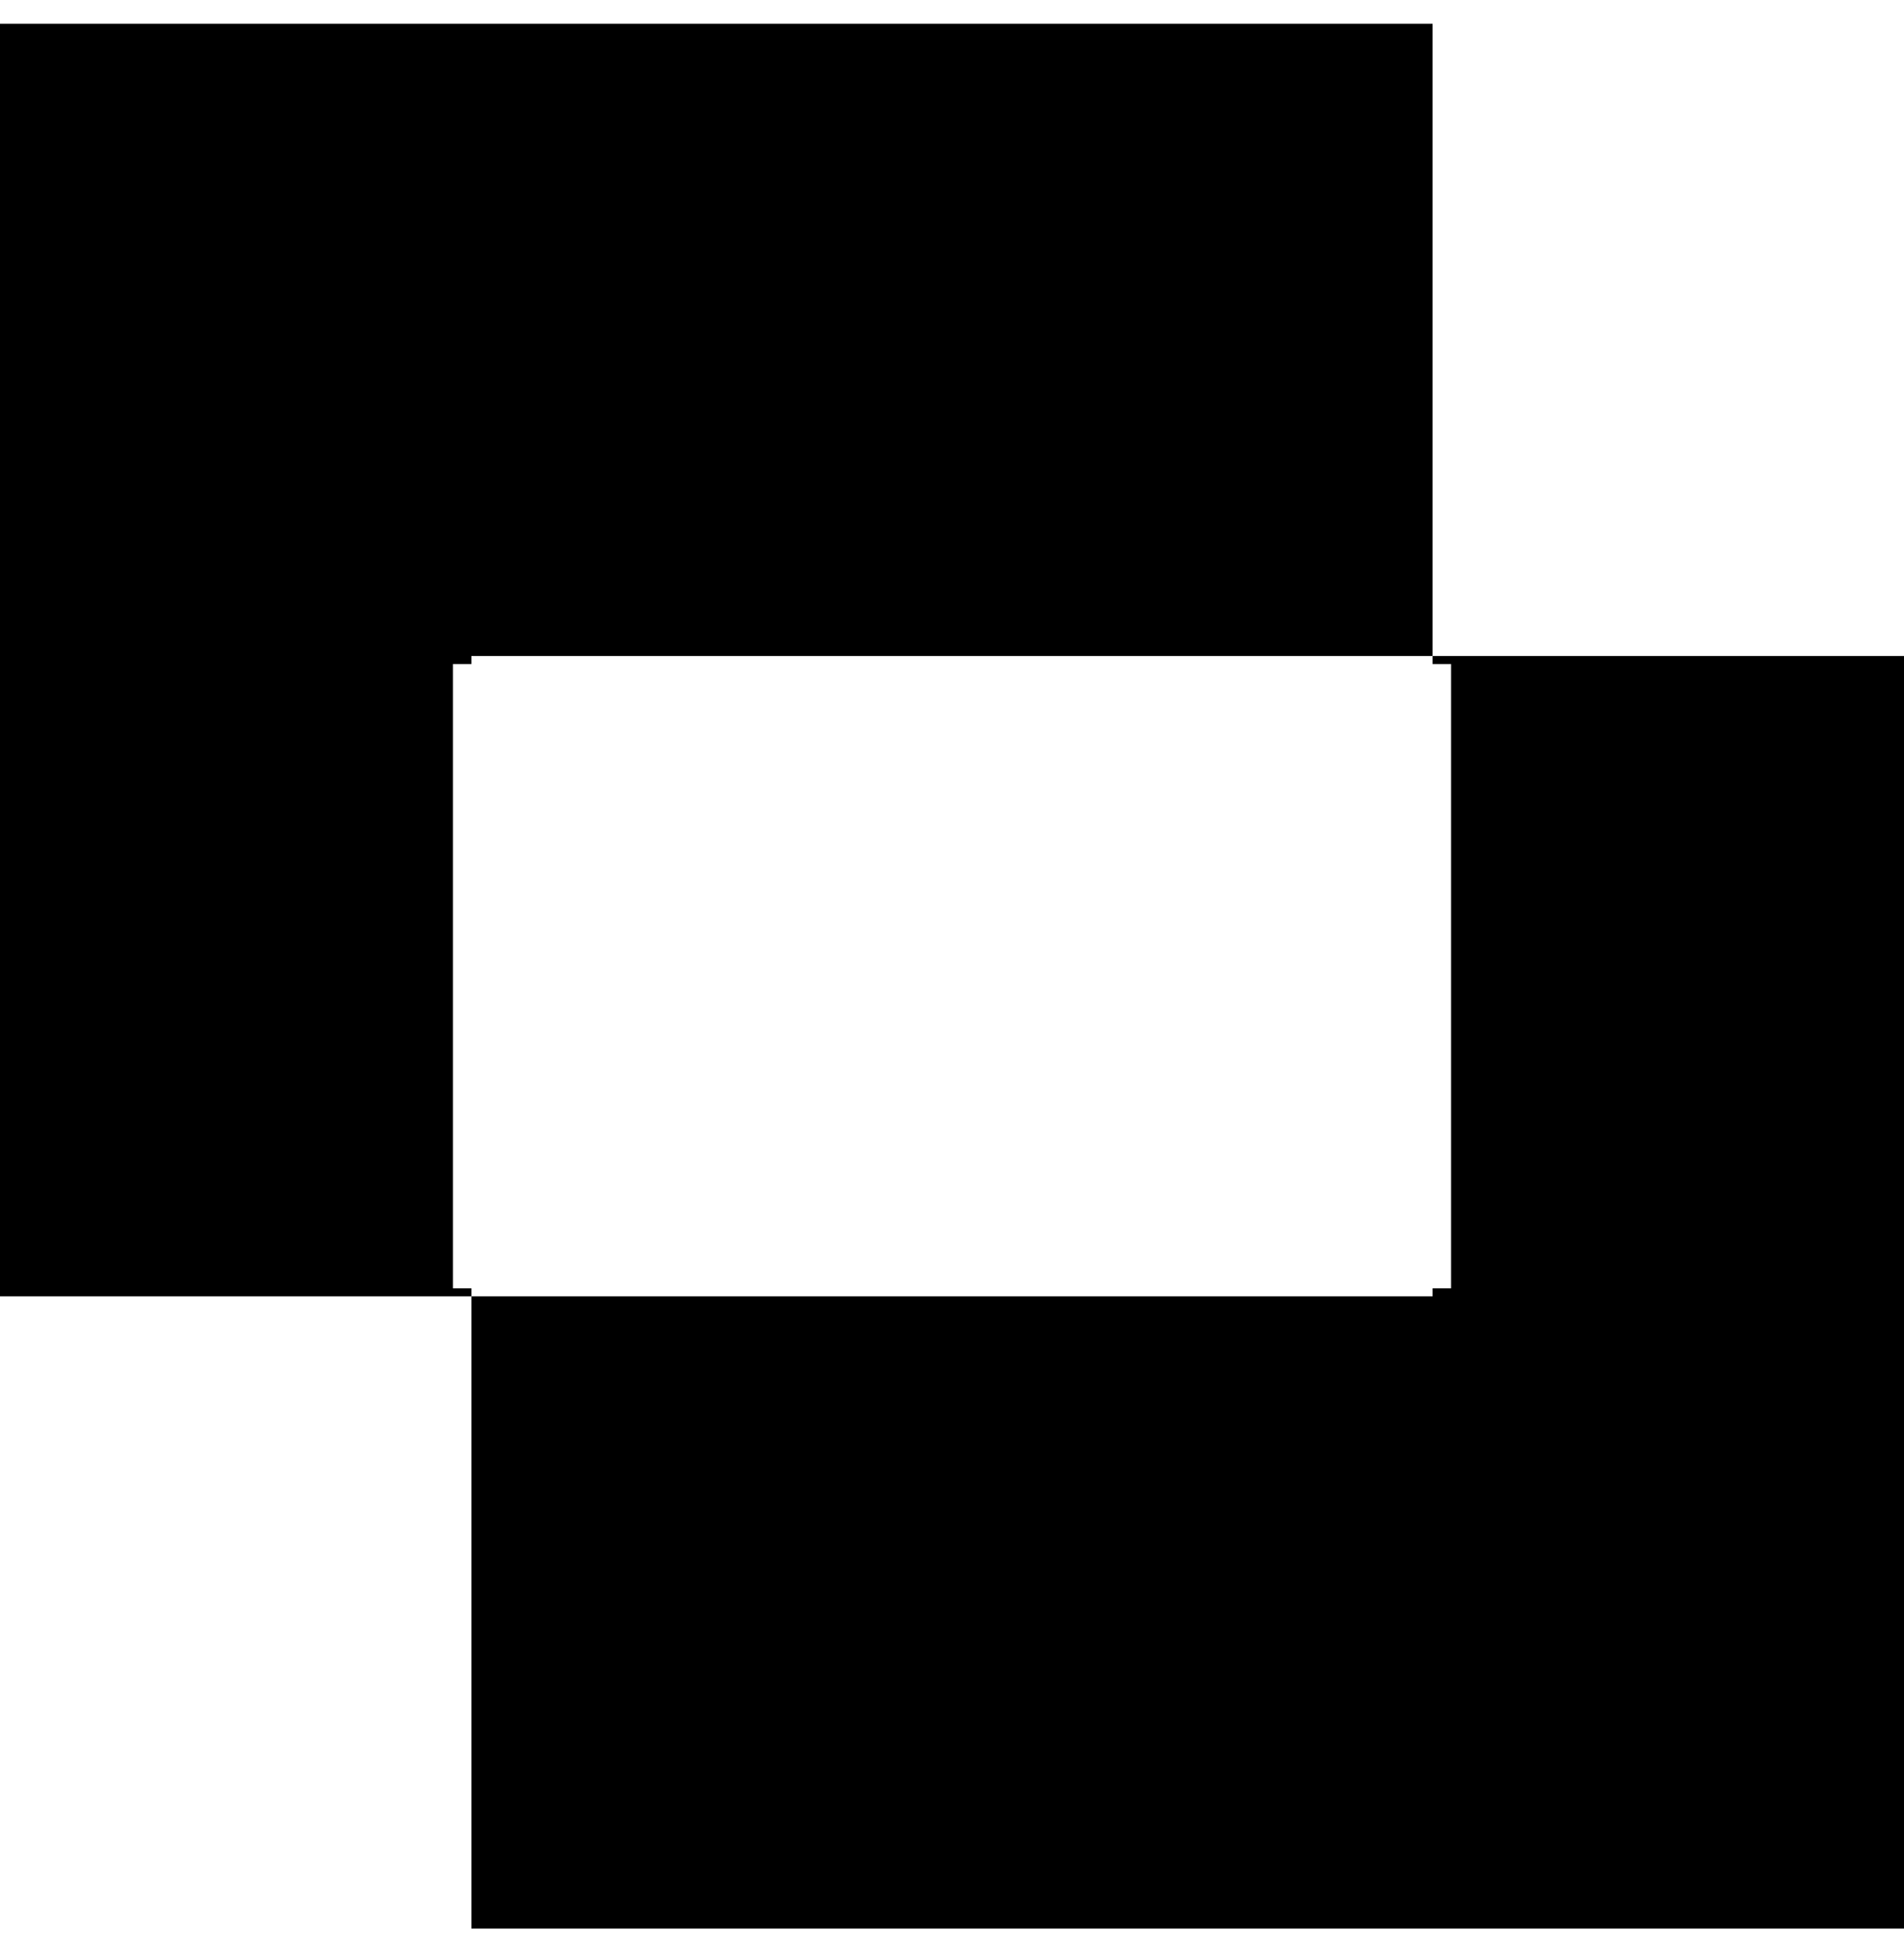 <svg width="40" height="41" fill="none" xmlns="http://www.w3.org/2000/svg"><path fill-rule="evenodd" clip-rule="evenodd" d="M0 .5h30.097v13.277H9.903v.168h-.388v13.11h.388v.168H0V.5Zm30.097 26.555v.168H9.903V40.5H40V13.777h-9.903v.168h.388v13.11h-.388Z" fill="#000"/></svg>